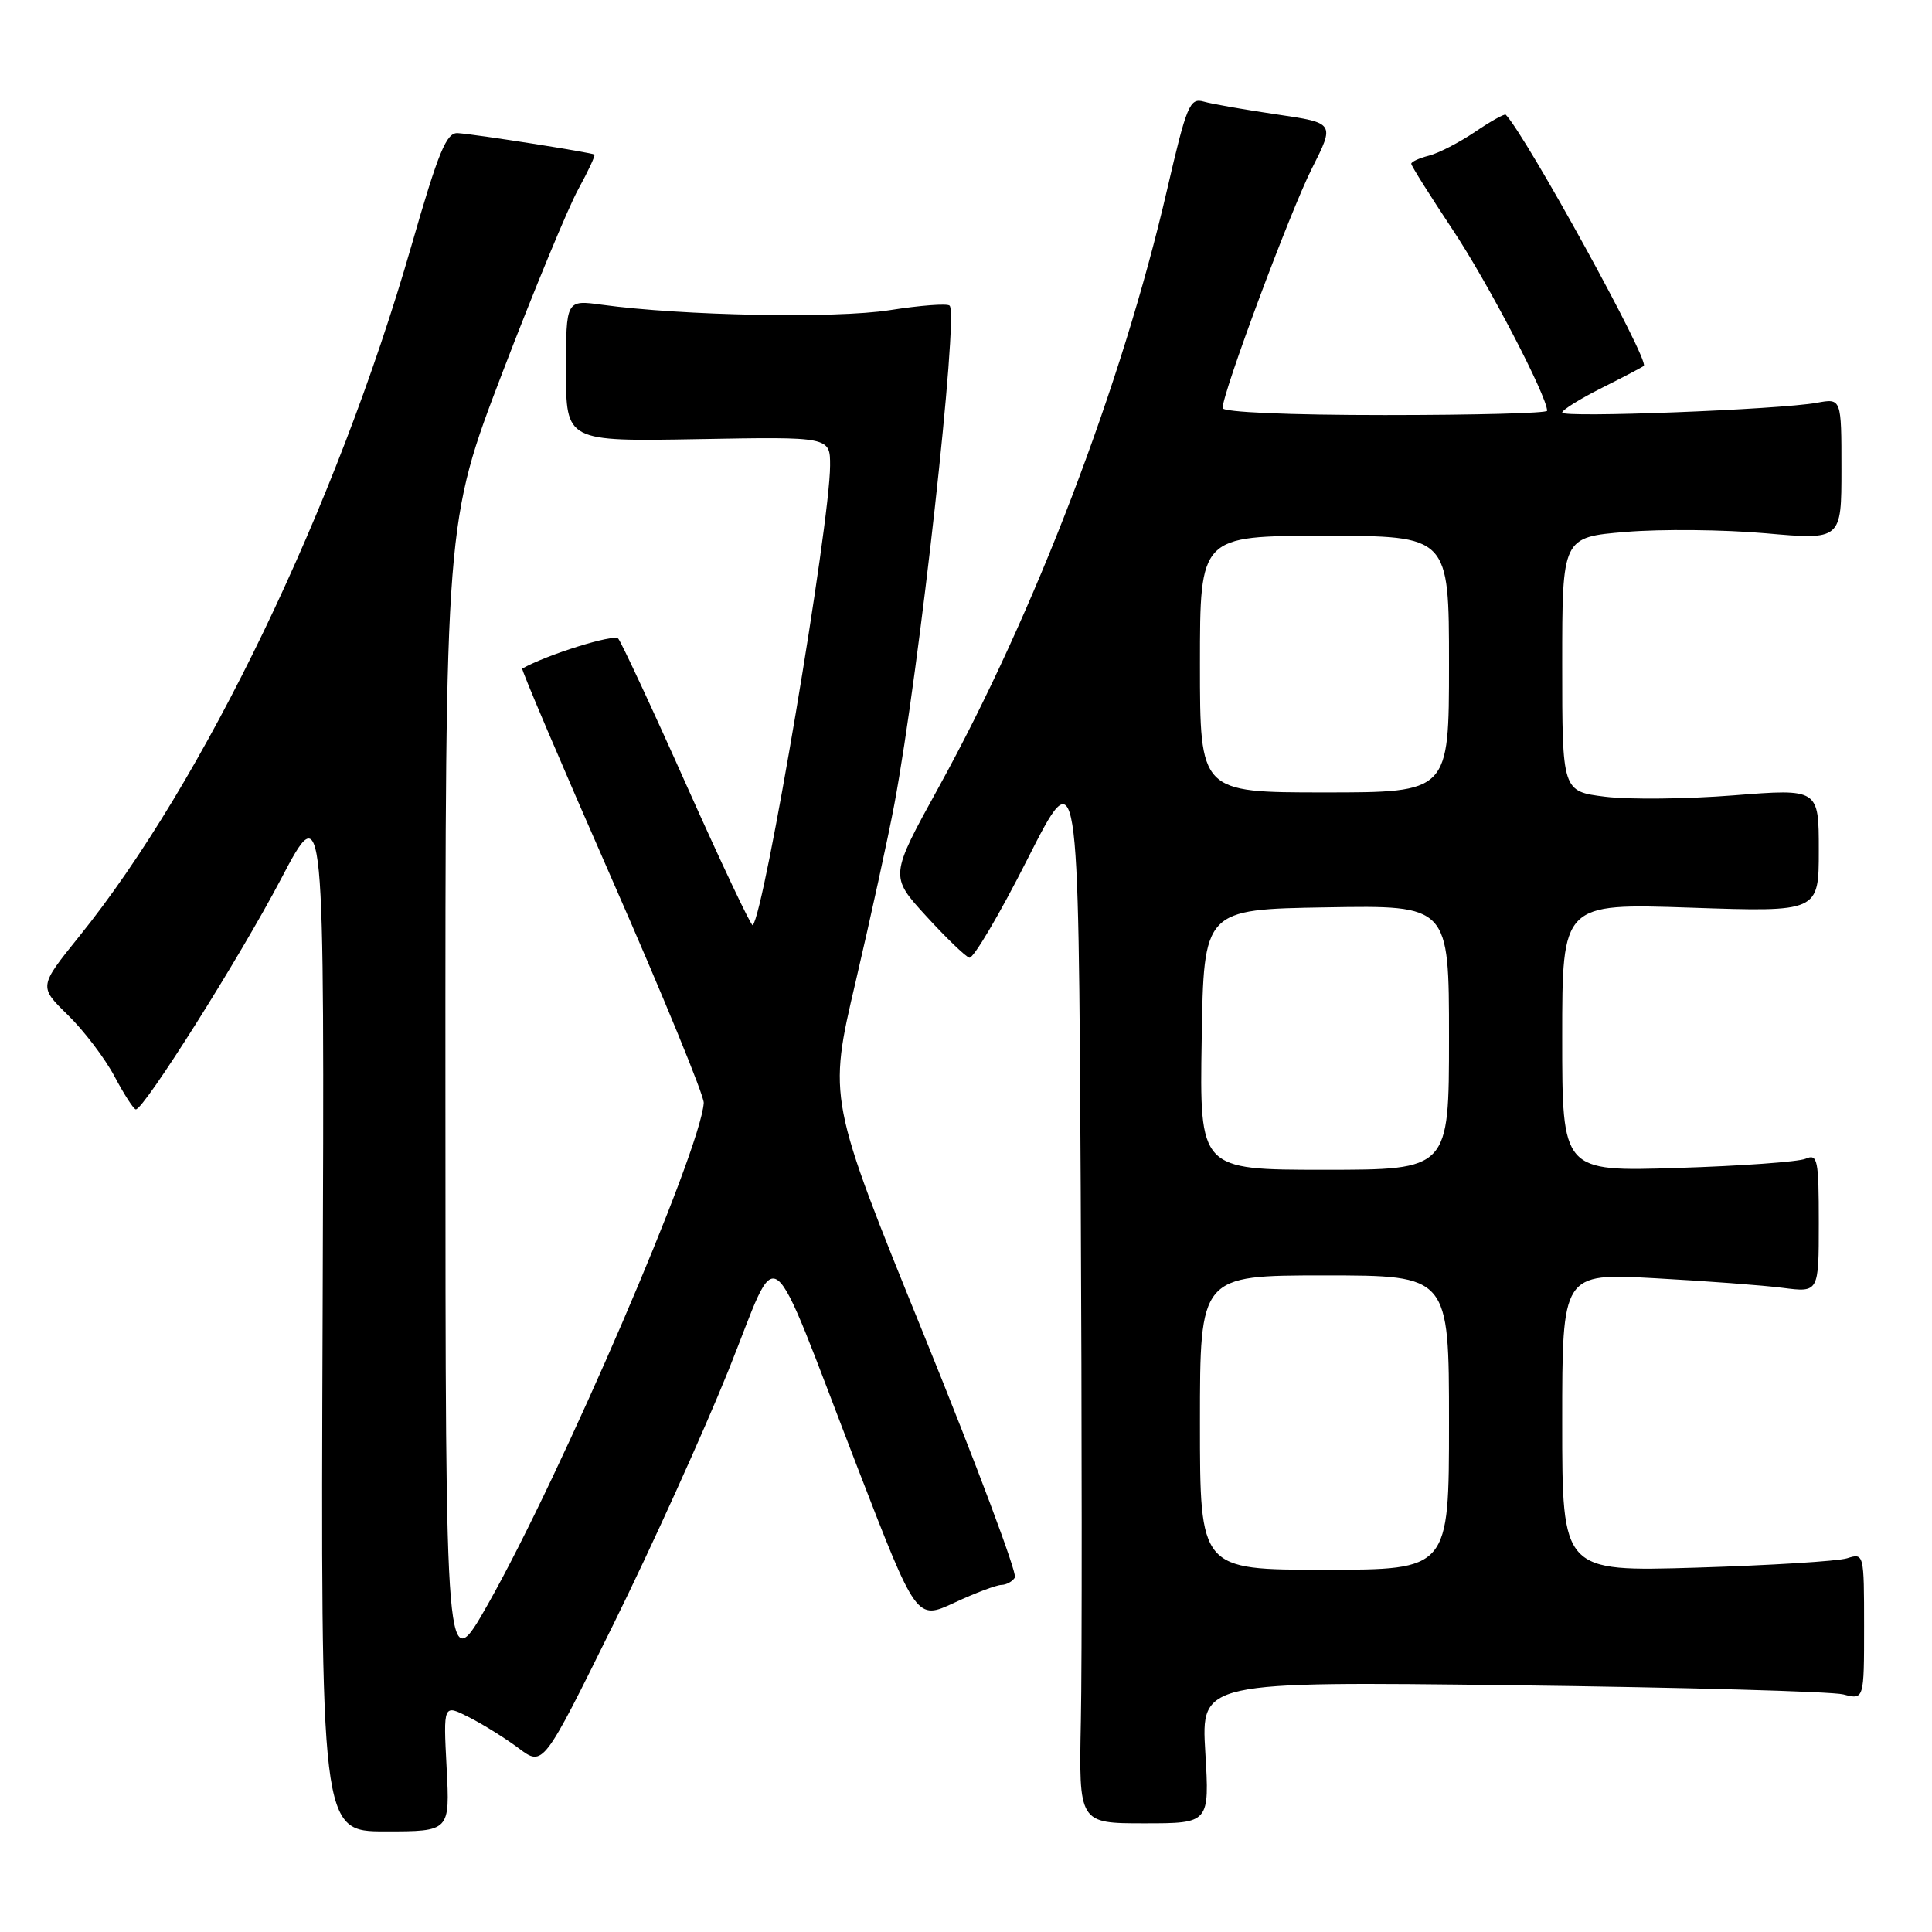 <?xml version="1.0" encoding="UTF-8" standalone="no"?>
<!DOCTYPE svg PUBLIC "-//W3C//DTD SVG 1.1//EN" "http://www.w3.org/Graphics/SVG/1.1/DTD/svg11.dtd" >
<svg xmlns="http://www.w3.org/2000/svg" xmlns:xlink="http://www.w3.org/1999/xlink" version="1.1" viewBox="0 0 256 256">
 <g >
 <path fill="currentColor"
d=" M 59.18 234.24 C 58.74 225.81 58.74 225.81 62.12 227.53 C 63.98 228.47 66.96 230.33 68.74 231.66 C 71.97 234.08 71.97 234.08 81.25 215.29 C 86.35 204.96 93.21 189.81 96.50 181.64 C 103.48 164.31 101.36 162.71 113.68 194.60 C 121.45 214.70 121.45 214.70 126.47 212.36 C 129.24 211.07 132.04 210.02 132.69 210.01 C 133.35 210.00 134.15 209.56 134.48 209.03 C 134.81 208.50 129.38 194.02 122.41 176.85 C 109.73 145.63 109.73 145.63 113.38 130.07 C 115.38 121.50 117.70 110.90 118.52 106.50 C 121.82 88.79 127.04 41.71 125.83 40.50 C 125.53 40.19 121.95 40.46 117.89 41.10 C 110.70 42.23 90.39 41.84 79.75 40.38 C 75.00 39.73 75.00 39.73 75.00 49.11 C 75.00 58.50 75.00 58.50 92.50 58.19 C 110.00 57.87 110.00 57.87 109.99 61.69 C 109.98 69.48 101.30 121.03 99.74 122.60 C 99.55 122.78 95.64 114.51 91.04 104.22 C 86.45 93.92 82.34 85.11 81.92 84.62 C 81.35 83.97 72.50 86.73 69.20 88.59 C 69.04 88.68 74.41 101.30 81.14 116.63 C 87.87 131.96 93.32 145.24 93.25 146.14 C 92.81 152.56 74.39 195.34 64.69 212.50 C 59.03 222.50 59.03 222.50 59.02 145.83 C 59.00 69.17 59.00 69.17 66.59 49.33 C 70.77 38.42 75.28 27.52 76.61 25.10 C 77.94 22.68 78.91 20.60 78.76 20.48 C 78.44 20.22 63.22 17.82 60.68 17.64 C 59.16 17.52 58.12 20.03 54.49 32.65 C 44.56 67.15 26.98 103.67 10.47 124.11 C 5.14 130.73 5.14 130.73 9.00 134.50 C 11.13 136.58 13.91 140.24 15.18 142.64 C 16.46 145.04 17.72 147.00 18.00 147.00 C 19.09 146.99 31.76 126.89 37.22 116.50 C 43.00 105.50 43.00 105.50 42.75 174.08 C 42.50 242.67 42.50 242.67 51.06 242.67 C 59.62 242.67 59.62 242.67 59.18 234.24 Z  M 159.71 232.20 C 159.15 222.80 159.15 222.80 200.32 223.30 C 222.97 223.58 242.74 224.13 244.25 224.52 C 247.00 225.23 247.00 225.23 247.00 215.50 C 247.00 205.86 246.98 205.77 244.75 206.48 C 243.51 206.87 234.51 207.42 224.75 207.72 C 207.00 208.25 207.00 208.25 207.00 188.47 C 207.00 168.70 207.00 168.70 219.25 169.37 C 225.99 169.74 233.64 170.31 236.25 170.65 C 241.00 171.26 241.00 171.26 241.00 162.02 C 241.00 153.61 240.84 152.85 239.25 153.54 C 238.29 153.95 230.64 154.50 222.25 154.76 C 207.00 155.24 207.00 155.24 207.00 137.47 C 207.00 119.70 207.00 119.70 224.00 120.27 C 241.00 120.85 241.00 120.85 241.00 112.67 C 241.00 104.50 241.00 104.50 229.70 105.39 C 223.49 105.88 215.84 105.96 212.70 105.57 C 207.00 104.86 207.00 104.86 207.00 88.02 C 207.00 71.18 207.00 71.18 215.44 70.48 C 220.08 70.09 228.40 70.17 233.94 70.66 C 244.00 71.55 244.00 71.55 244.00 62.16 C 244.00 52.77 244.00 52.77 240.75 53.37 C 235.76 54.28 207.00 55.39 207.00 54.67 C 207.00 54.32 209.36 52.85 212.25 51.40 C 215.14 49.95 217.64 48.64 217.81 48.48 C 218.60 47.79 202.25 18.06 199.52 15.20 C 199.36 15.04 197.53 16.06 195.44 17.48 C 193.35 18.89 190.60 20.31 189.32 20.63 C 188.05 20.95 187.00 21.44 187.00 21.70 C 187.00 21.97 189.48 25.91 192.50 30.46 C 197.14 37.43 205.00 52.51 205.00 54.43 C 205.00 54.75 195.32 55.00 183.50 55.00 C 170.84 55.00 162.00 54.62 162.00 54.07 C 162.00 52.05 170.95 28.03 173.83 22.33 C 176.88 16.29 176.88 16.29 169.19 15.16 C 164.96 14.54 160.59 13.78 159.49 13.46 C 157.65 12.94 157.23 13.95 154.63 25.20 C 148.65 51.04 137.12 81.19 124.39 104.30 C 117.89 116.10 117.89 116.10 122.70 121.36 C 125.34 124.25 127.92 126.74 128.44 126.90 C 128.96 127.06 132.43 121.19 136.14 113.85 C 142.90 100.50 142.90 100.50 143.20 157.50 C 143.36 188.85 143.38 220.60 143.22 228.05 C 142.95 241.60 142.95 241.60 151.61 241.60 C 160.27 241.60 160.27 241.60 159.71 232.20 Z  M 159.00 188.50 C 159.00 169.00 159.00 169.00 175.50 169.00 C 192.00 169.00 192.00 169.00 192.00 188.50 C 192.00 208.00 192.00 208.00 175.50 208.00 C 159.00 208.00 159.00 208.00 159.00 188.50 Z  M 159.23 137.75 C 159.50 120.50 159.50 120.50 175.75 120.23 C 192.00 119.95 192.00 119.95 192.00 137.48 C 192.00 155.00 192.00 155.00 175.48 155.00 C 158.95 155.00 158.95 155.00 159.23 137.75 Z  M 159.00 88.00 C 159.00 71.00 159.00 71.00 175.50 71.00 C 192.00 71.00 192.00 71.00 192.00 88.00 C 192.00 105.00 192.00 105.00 175.50 105.00 C 159.00 105.00 159.00 105.00 159.00 88.00 Z "/>
</g>
</svg>